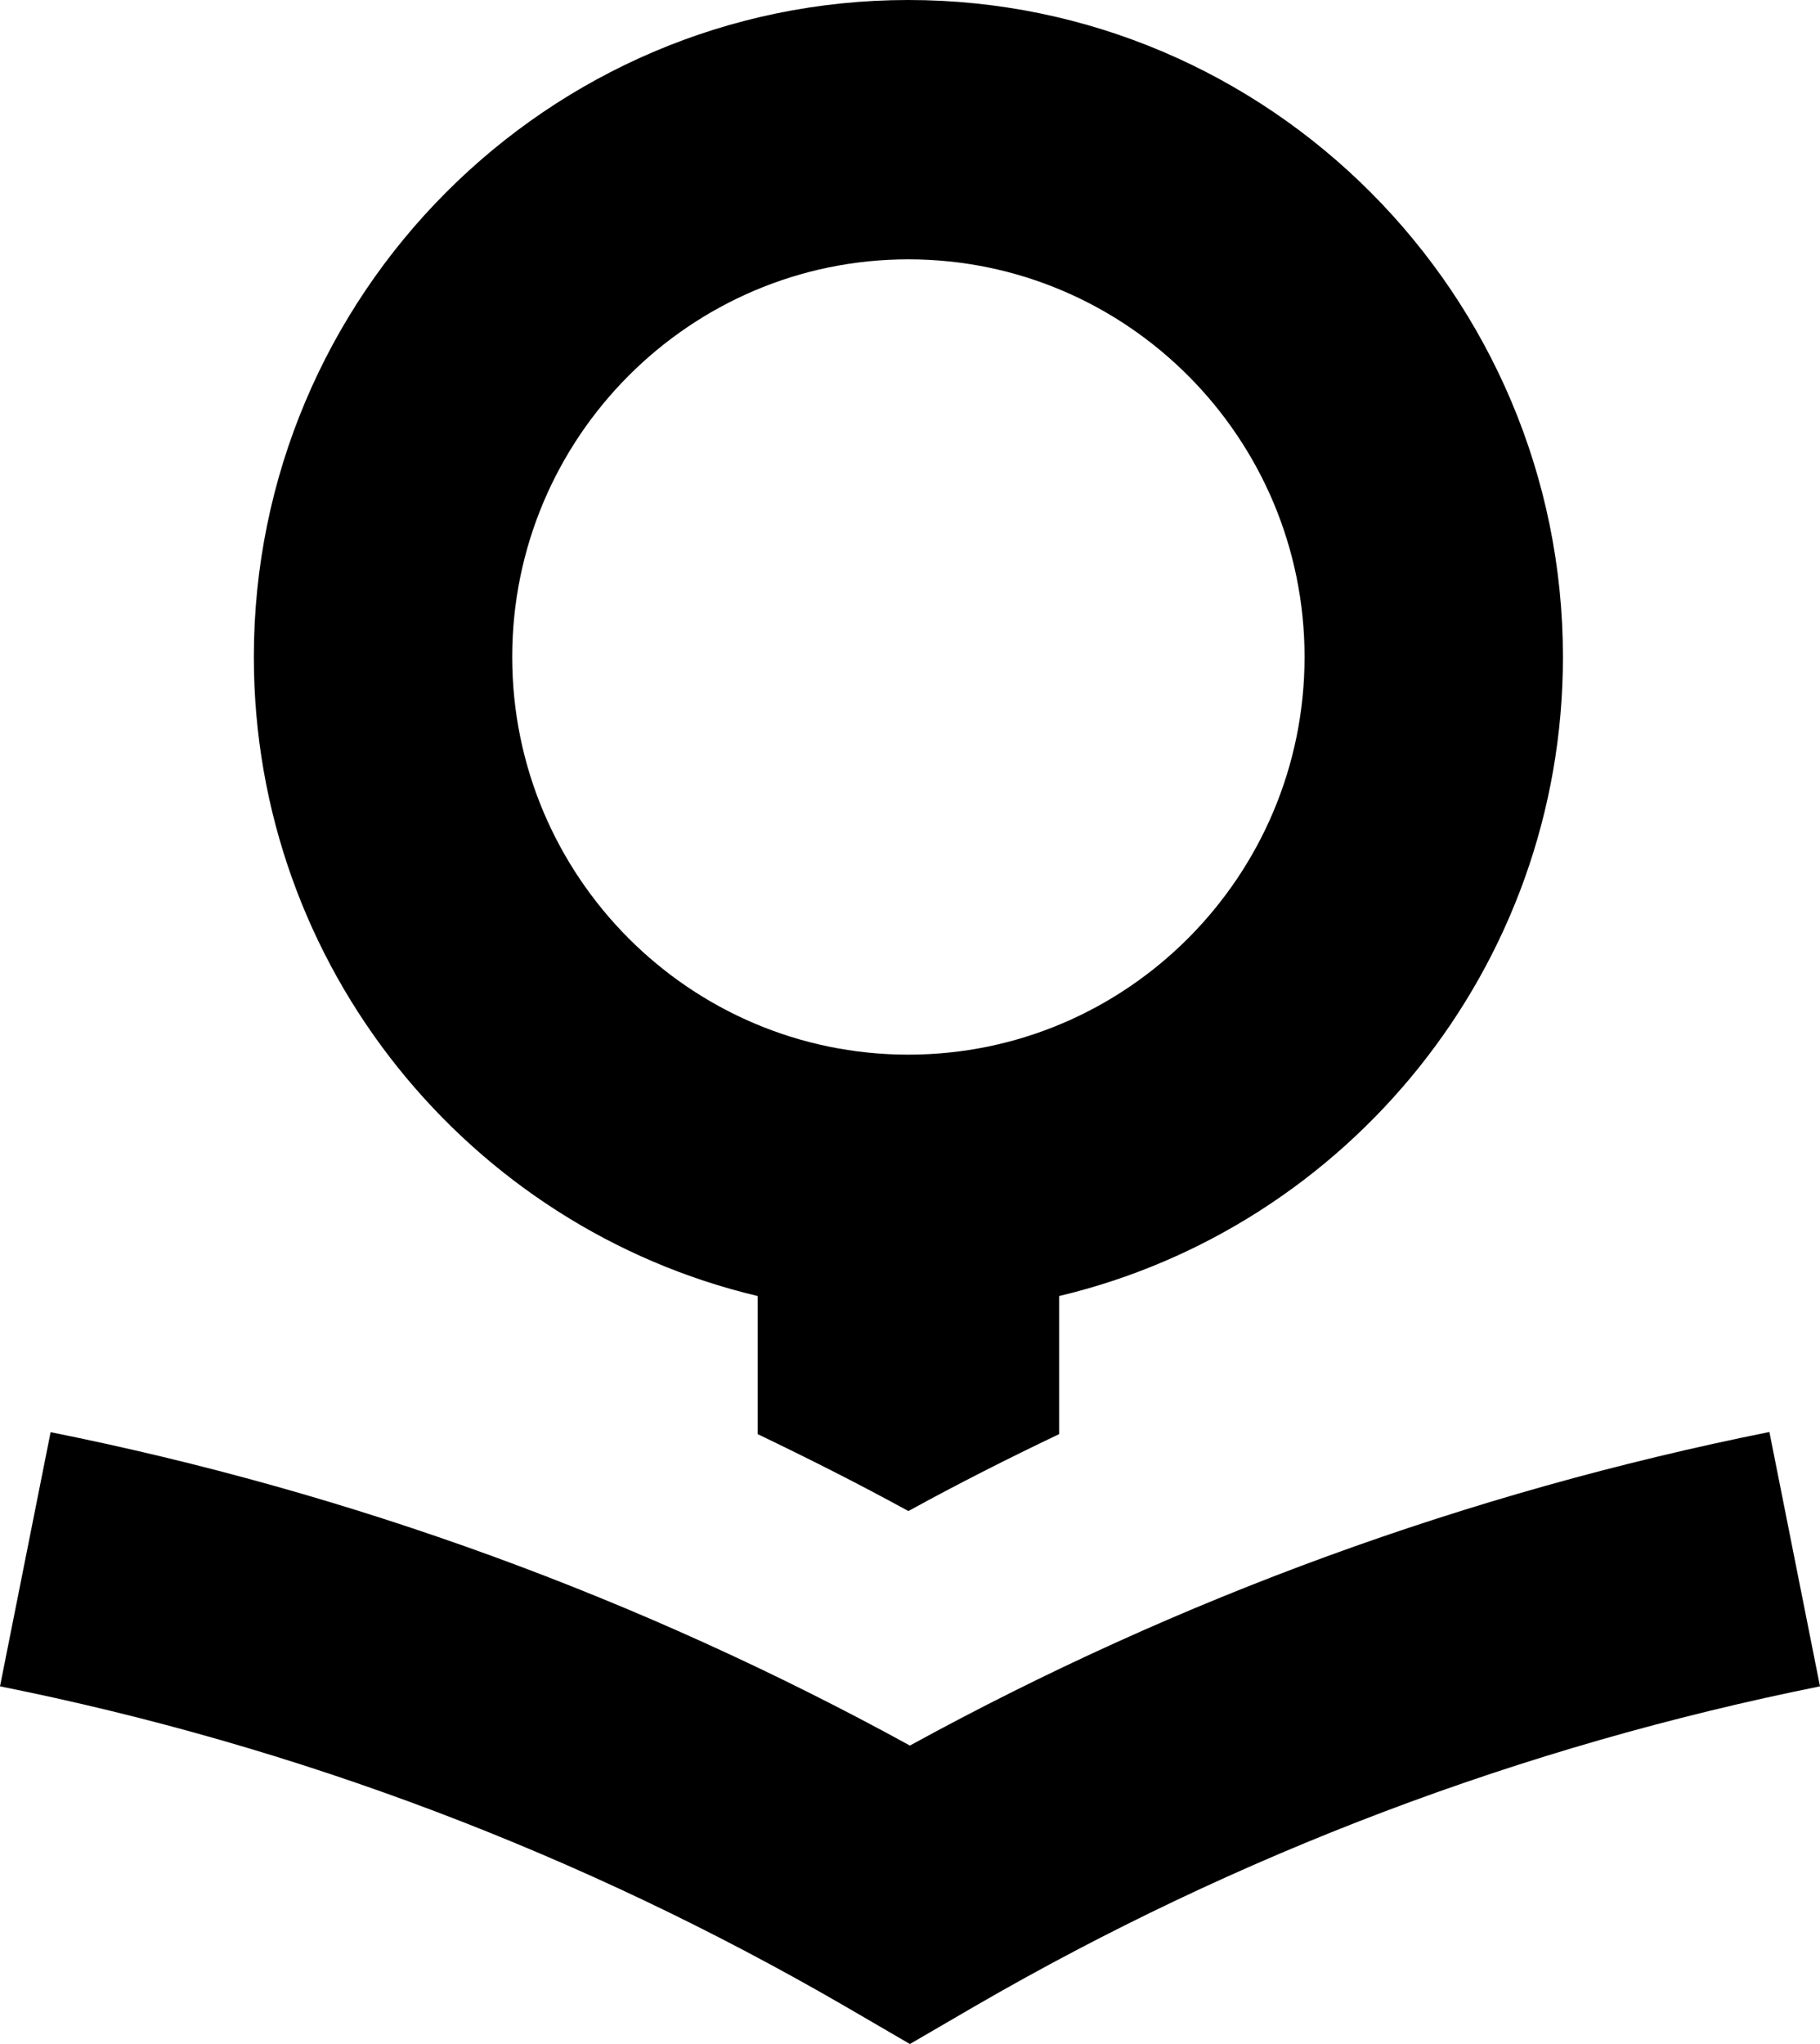 <svg width="57" viewBox="0 0 57 64" xmlns="http://www.w3.org/2000/svg">
  <path fill-rule="evenodd" clip-rule="evenodd" d="M23.729 44.904V40.58C14.693 38.435 7.95 30.281 7.95 20.571C7.95 9.23 17.148 0 28.449 0C39.751 0 48.949 9.23 48.949 20.571C48.949 30.281 42.206 38.435 33.17 40.58V44.904C31.578 45.662 30 46.461 28.449 47.313C26.898 46.461 25.321 45.669 23.729 44.904ZM40.857 20.571C40.857 13.703 35.287 8.12 28.449 8.12C21.612 8.12 16.042 13.703 16.042 20.571C16.042 27.439 21.605 33.022 28.449 33.022C35.294 33.022 40.857 27.432 40.857 20.571Z"></path>
  <path d="M1.585 44.843C11.018 46.731 20.068 50.033 28.497 54.655C36.932 50.033 45.975 46.731 55.415 44.837L57 52.801C47.674 54.675 38.767 58.045 30.52 62.823L28.497 64L26.474 62.823C18.233 58.045 9.326 54.669 0 52.801L1.585 44.843Z"></path>
</svg>
